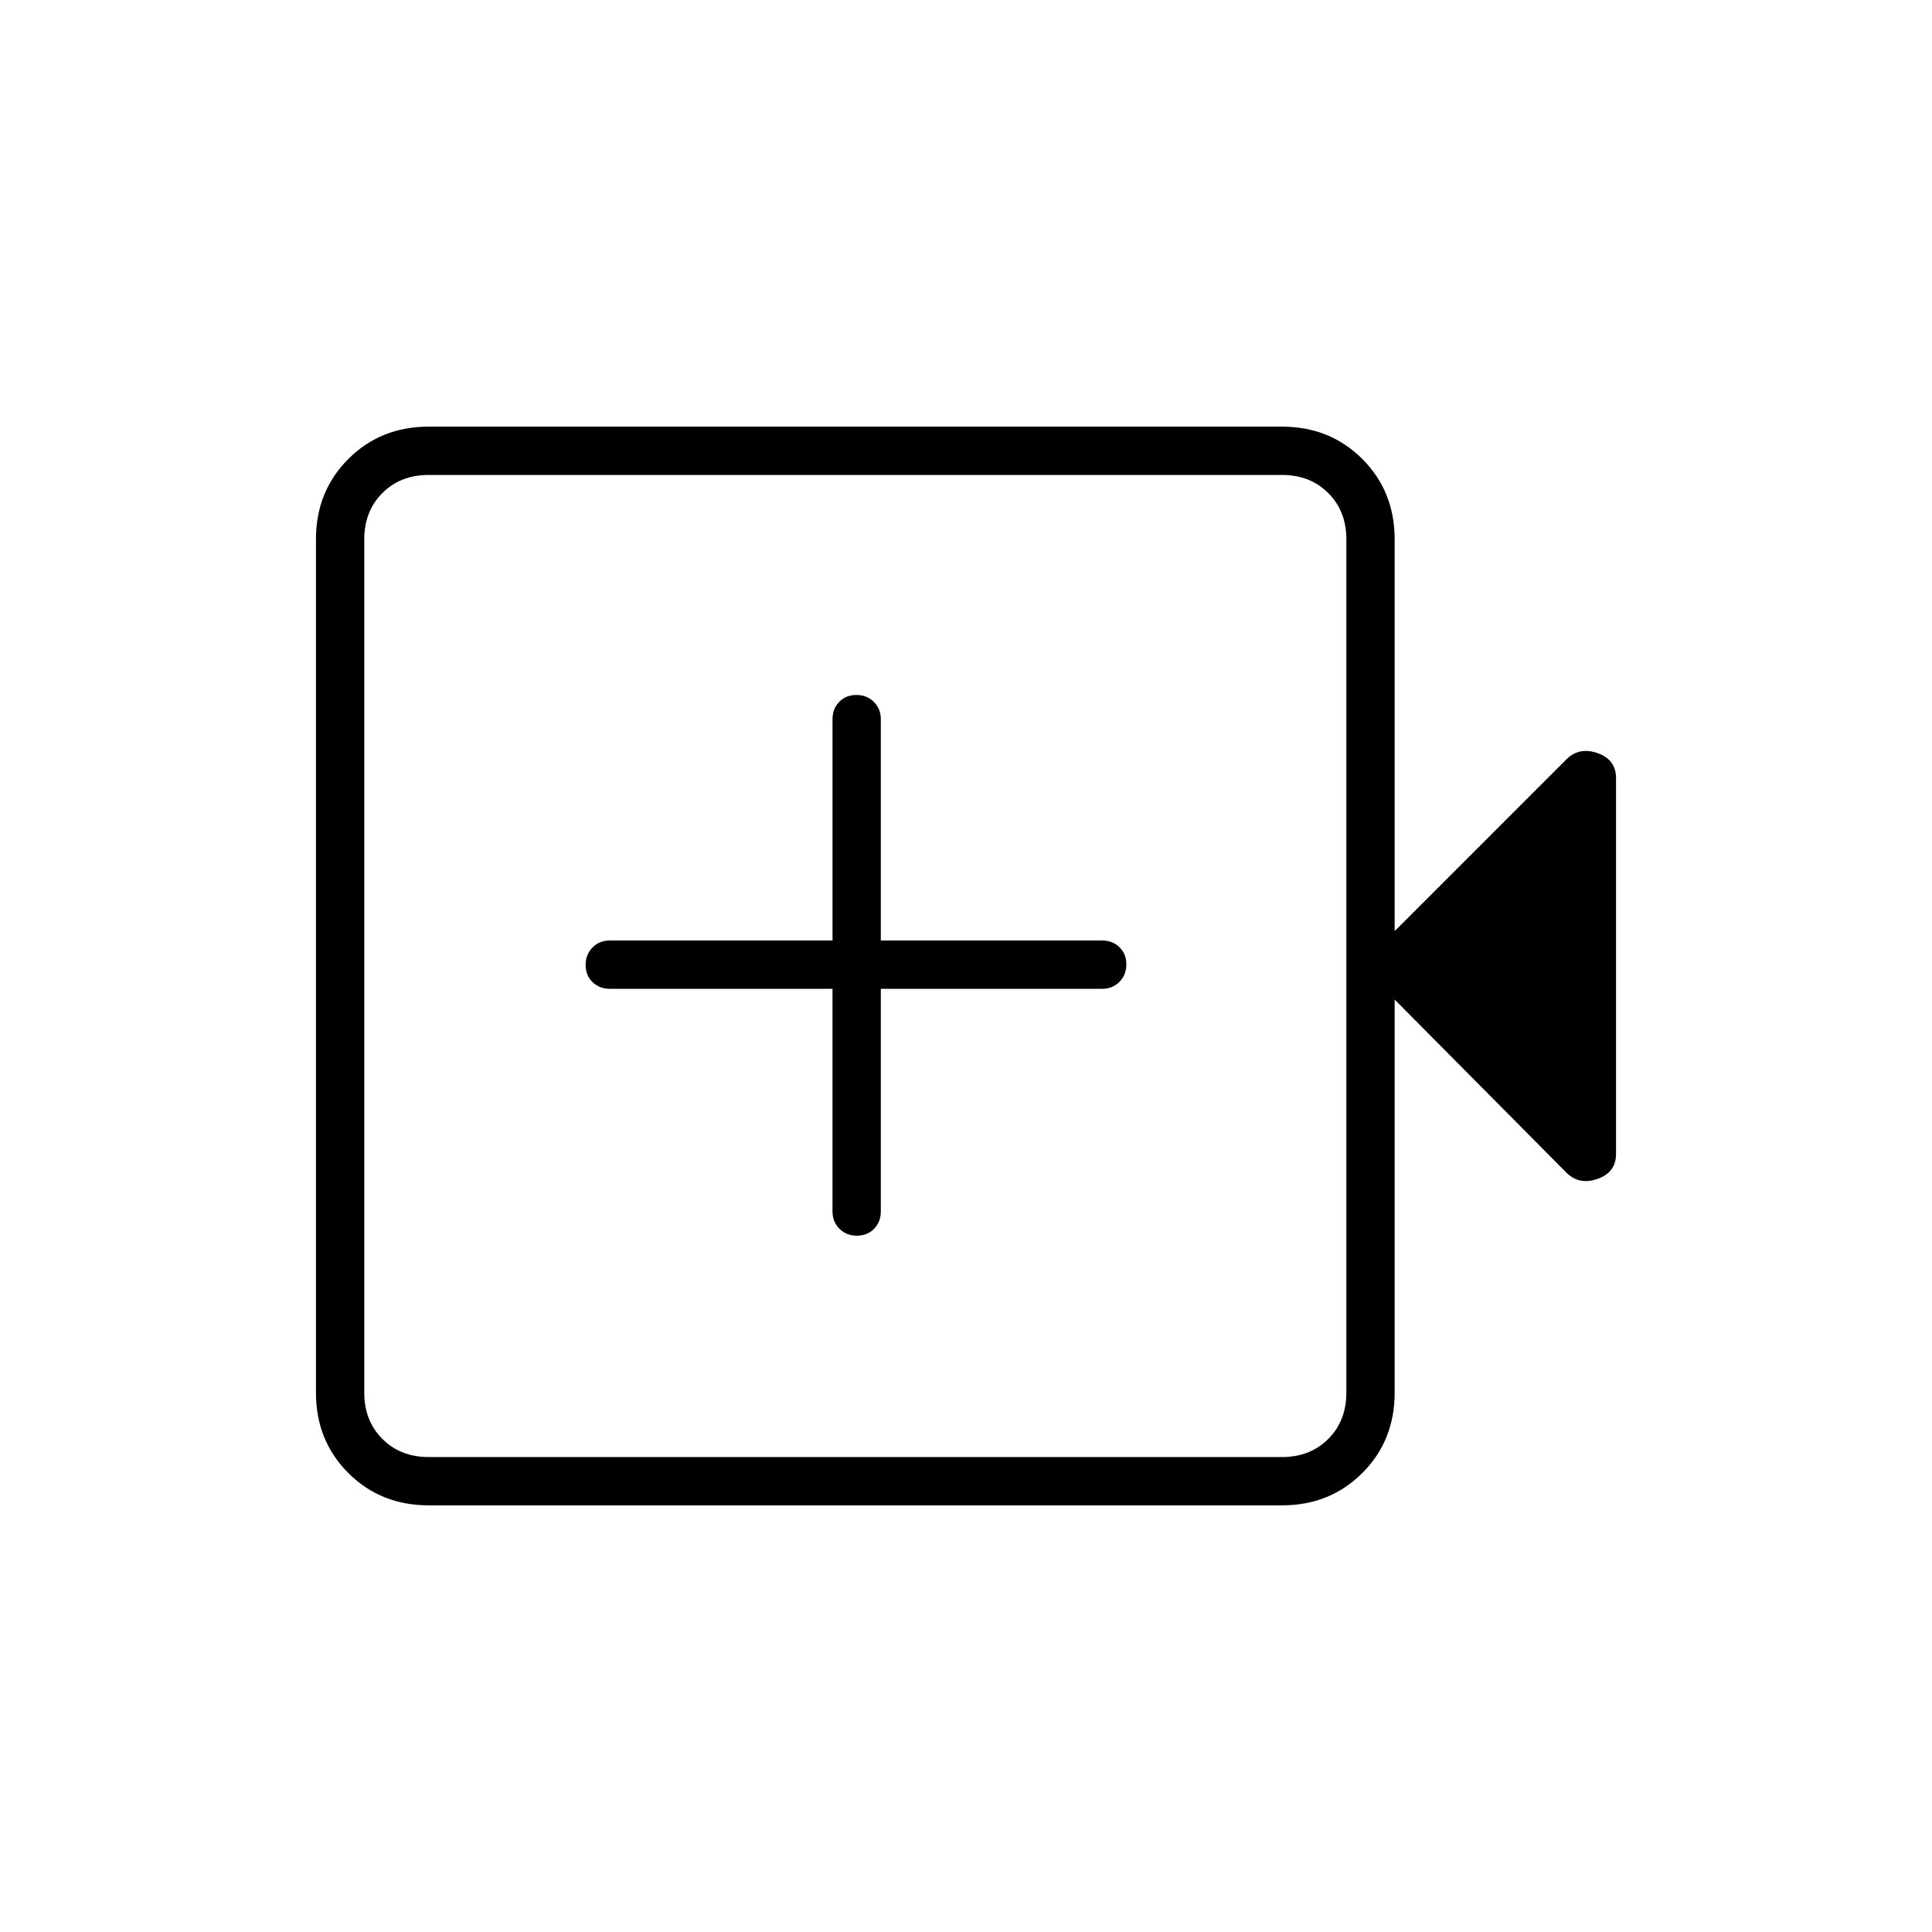 <svg xmlns="http://www.w3.org/2000/svg" height="40" viewBox="0 -960 960 960" width="40"><path d="M413.67-468.67V-358q0 5.15 3.46 8.58 3.46 3.42 8.67 3.42 5.2 0 8.53-3.42 3.34-3.43 3.34-8.58v-110.67h110q5.15 0 8.57-3.46 3.43-3.46 3.43-8.67 0-5.2-3.43-8.53-3.42-3.34-8.57-3.34h-110v-110q0-5.15-3.47-8.57-3.46-3.43-8.66-3.43-5.21 0-8.54 3.43-3.33 3.42-3.33 8.57v110H303q-5.15 0-8.58 3.47-3.42 3.46-3.42 8.66 0 5.21 3.42 8.54 3.43 3.33 8.58 3.33h110.67ZM213-212q-23.85 0-39.93-16.07Q157-244.15 157-268v-424q0-23.85 16.07-39.93Q189.15-748 213-748h424q23.85 0 39.93 16.07Q693-715.85 693-692v194.67l85.33-85.34q6.34-6.33 15.5-3.11 9.17 3.22 9.17 12.45v186.66q0 9.23-9.17 12.45-9.16 3.22-15.5-3.11l-85.33-86V-268q0 23.85-16.07 39.93Q660.85-212 637-212H213Zm0-24h424q14 0 23-9t9-23v-424q0-14-9-23t-23-9H213q-14 0-23 9t-9 23v424q0 14 9 23t23 9Zm-32 0v-488 488Z"/></svg>